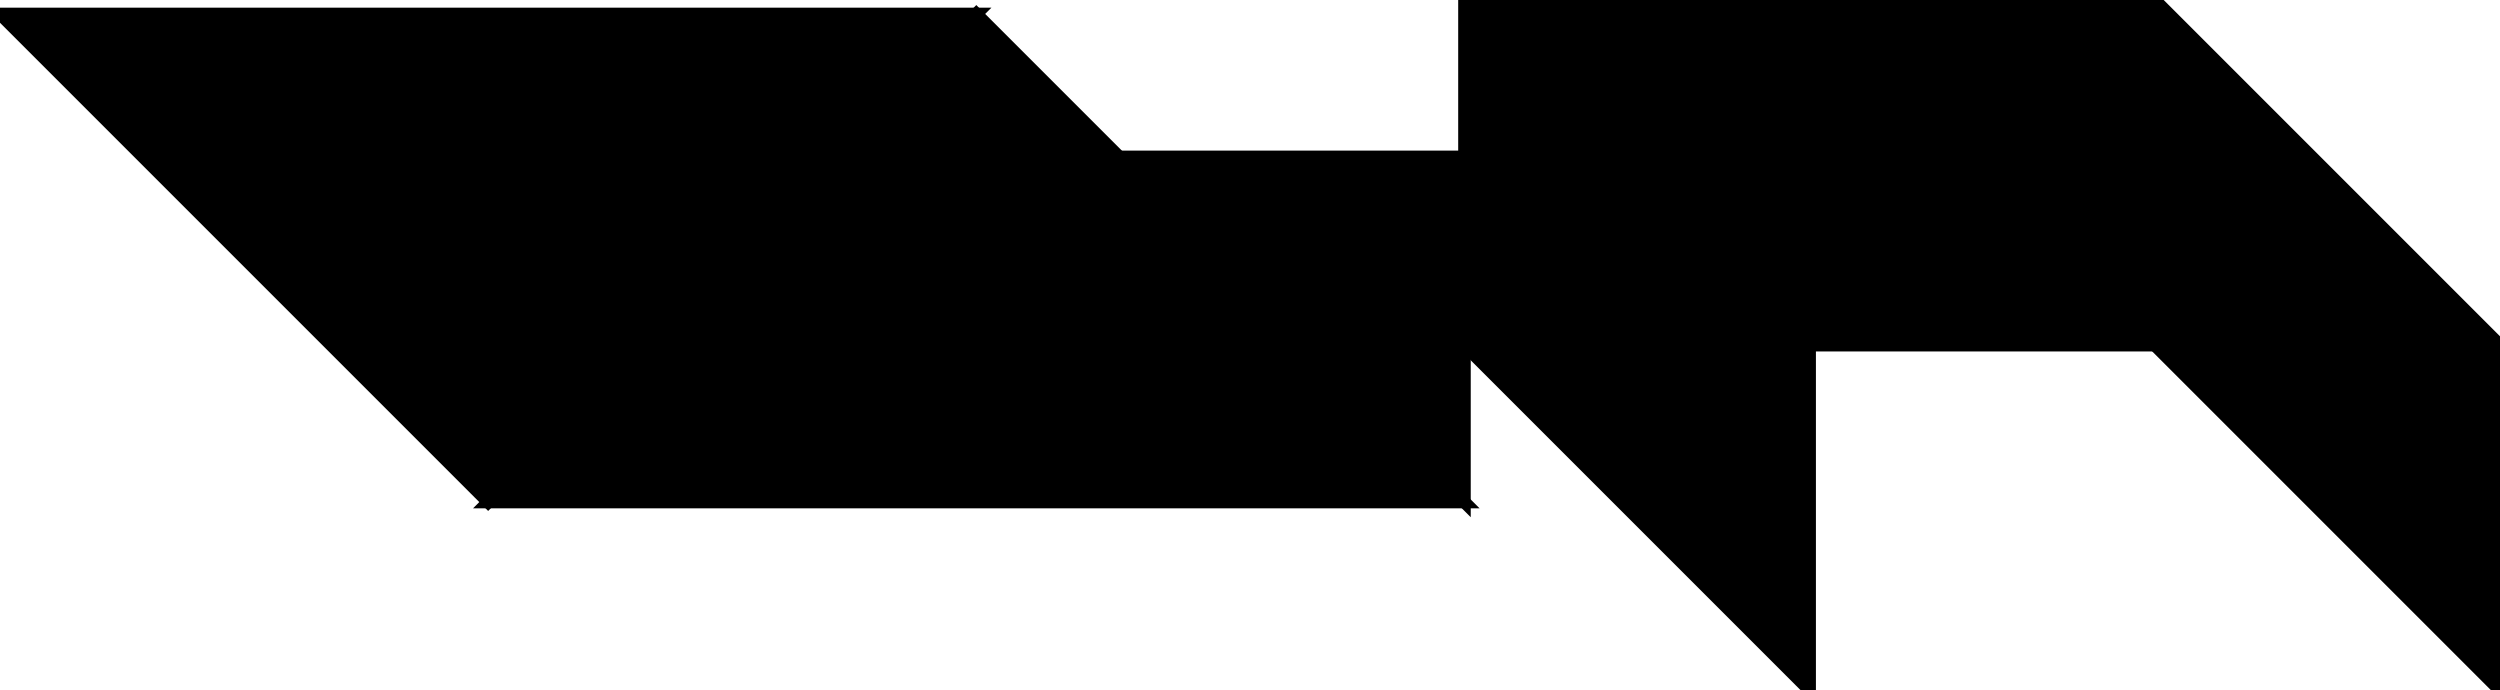 <?xml version="1.0" encoding="utf-8"?>
<svg baseProfile="full" height="100%" version="1.1" viewBox="0 0 398.345 110.0" width="100%" xmlns="http://www.w3.org/2000/svg" xmlns:ev="http://www.w3.org/2001/xml-events" xmlns:xlink="http://www.w3.org/1999/xlink"><defs/><polygon fill="black" id="1" points="343.345,55.0 288.345,55.0 288.345,0.0 343.345,0.0" stroke="black" stroke-width="2"/><polygon fill="black" id="2" points="343.345,0.0 343.345,55.0 398.345,110.0 398.345,55.0" stroke="black" stroke-width="2"/><polygon fill="black" id="3" points="233.345,80.0 178.345,25.0 233.345,25.0" stroke="black" stroke-width="2"/><polygon fill="black" id="4" points="233.345,55.0 288.345,0.0 233.345,0.0" stroke="black" stroke-width="2"/><polygon fill="black" id="5" points="288.345,110.0 233.345,55.0 288.345,0.0" stroke="black" stroke-width="2"/><polygon fill="black" id="6" points="77.782,80.0 233.345,80.0 155.563,2.218" stroke="black" stroke-width="2"/><polygon fill="black" id="7" points="77.782,80.0 155.563,2.218 0.0,2.218" stroke="black" stroke-width="2"/></svg>
